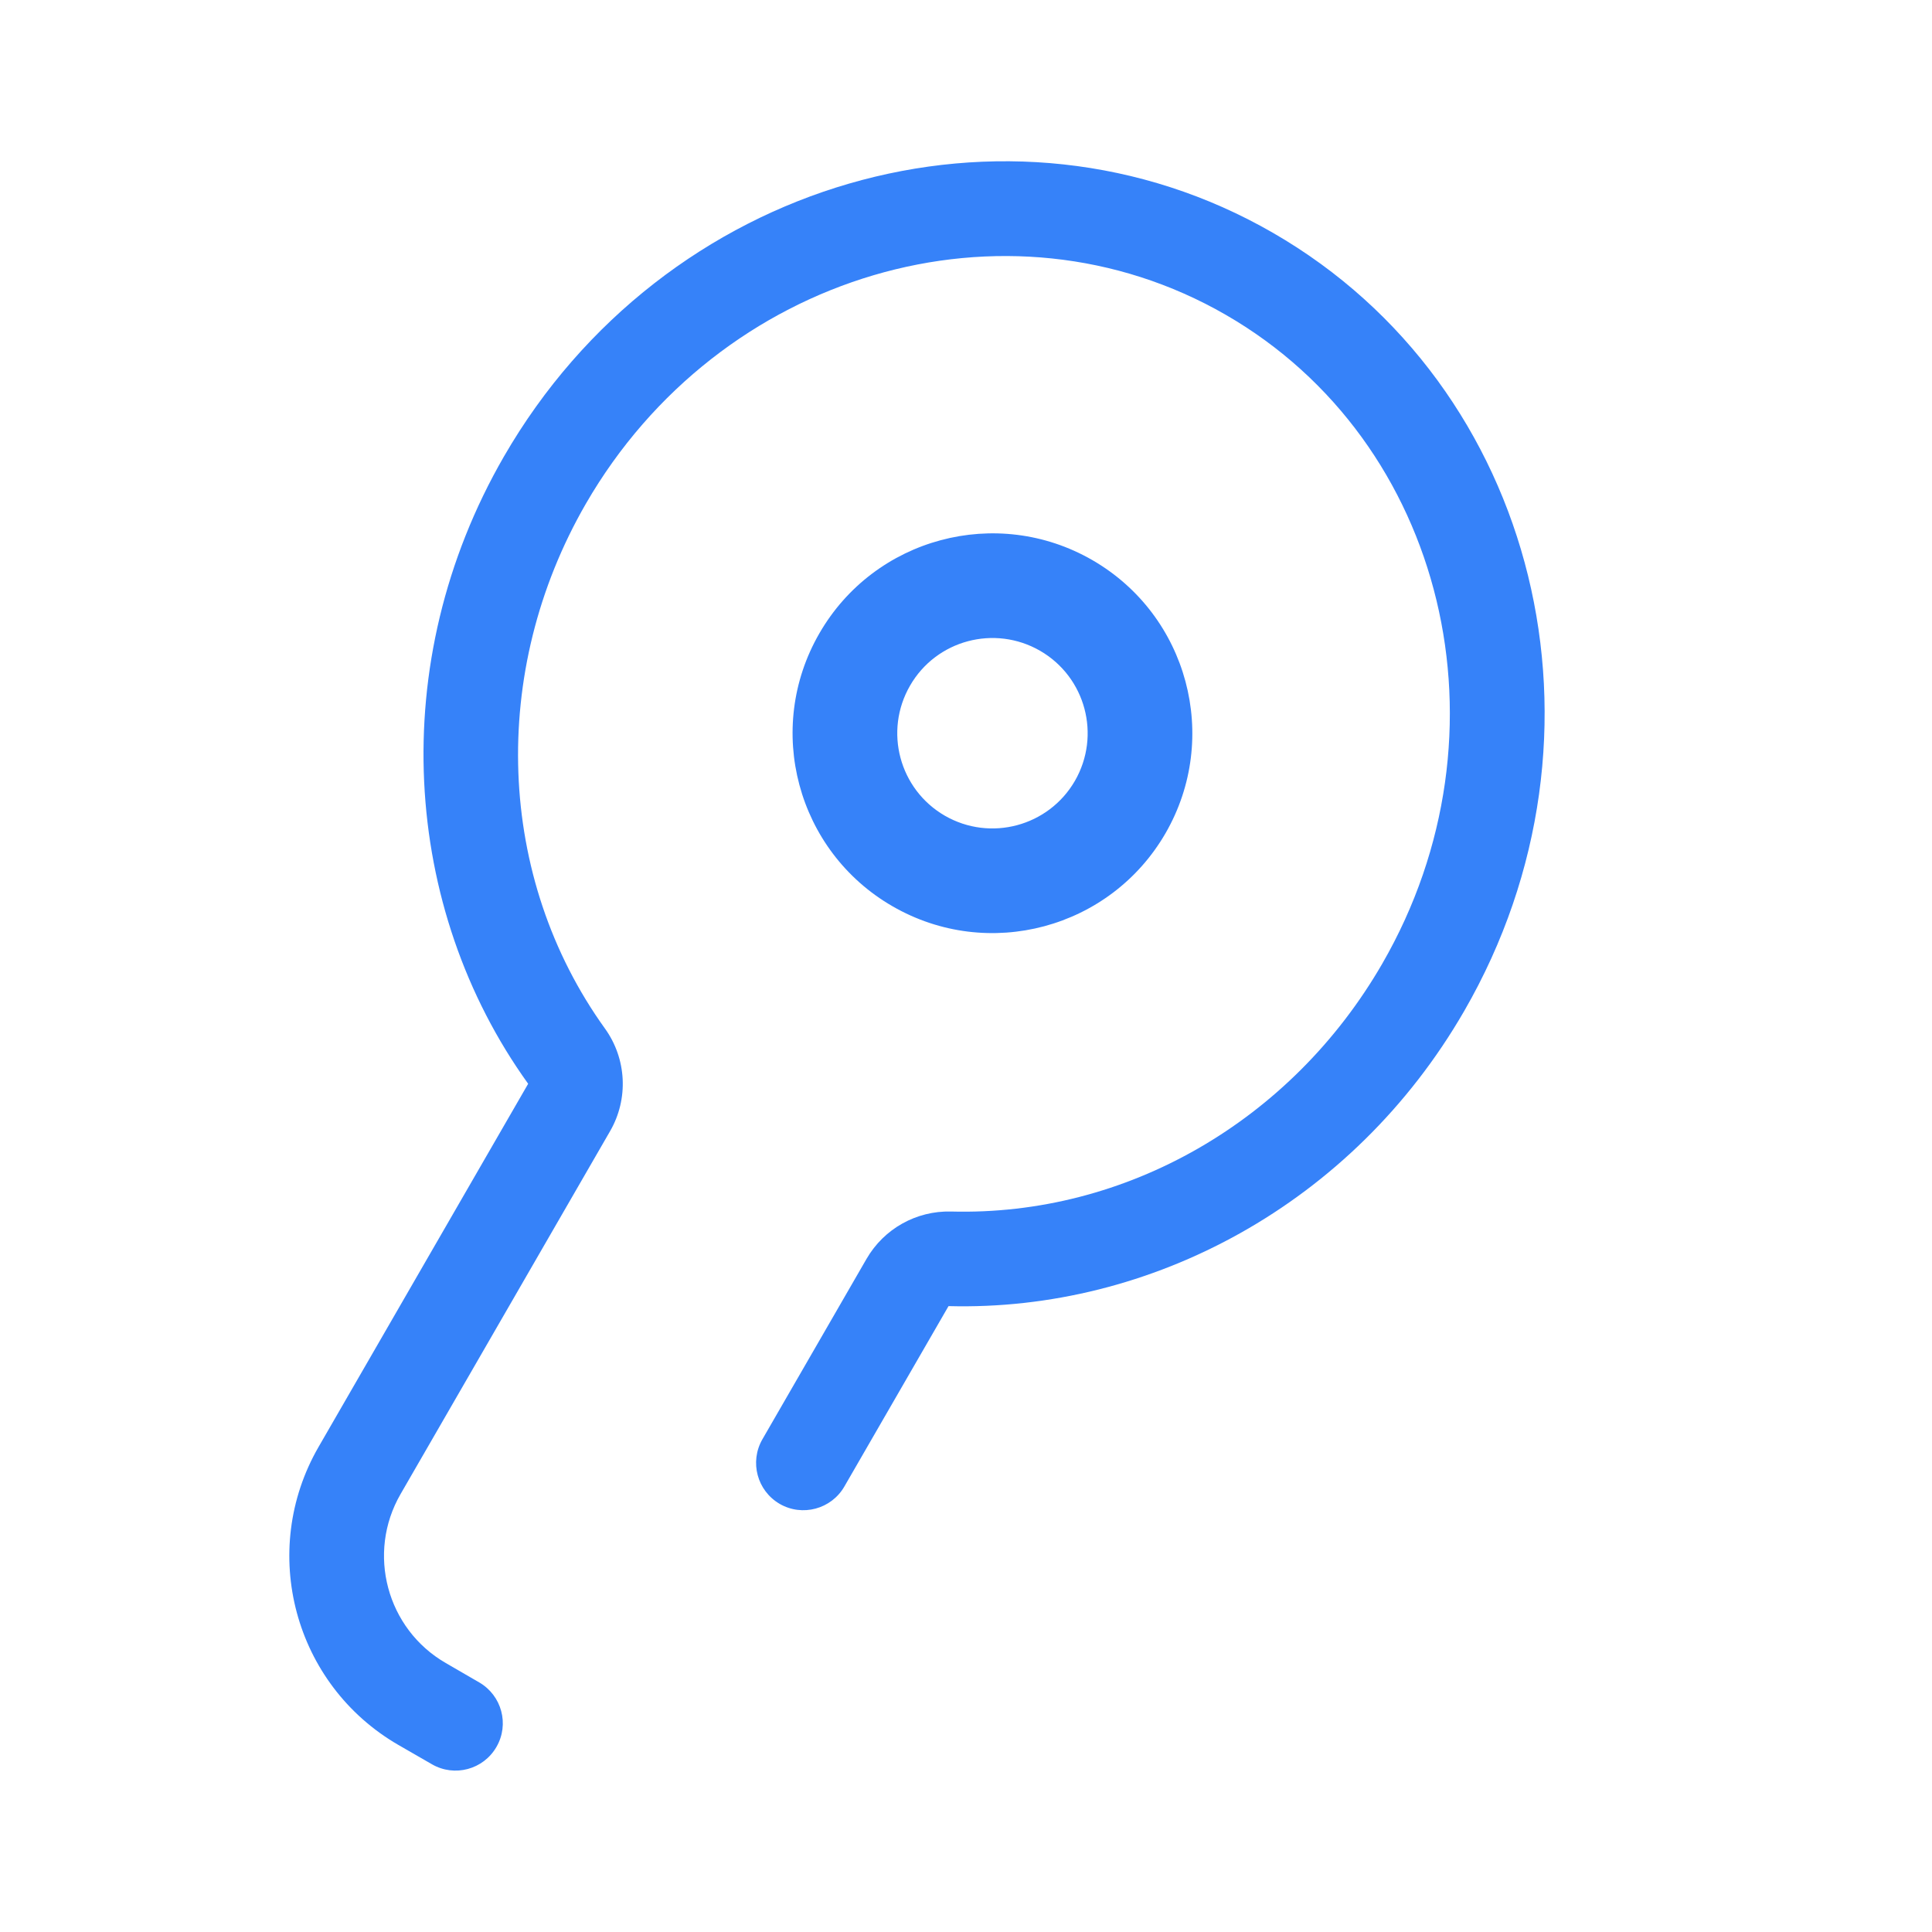 <svg width="24" height="24" viewBox="0 0 24 24" fill="none" xmlns="http://www.w3.org/2000/svg">
<g clip-path="url(#clip0_4797_44388)">
<path d="M5.365 21.916L4.95 21.677C3.653 20.928 3.209 19.27 3.958 17.973L6.561 13.463C4.995 11.286 4.782 8.232 6.26 5.671C8.243 2.236 12.522 0.992 15.816 2.894C19.11 4.795 20.173 9.123 18.189 12.559C16.802 14.962 14.293 16.292 11.783 16.225L10.489 18.466C10.327 18.747 9.967 18.844 9.686 18.682C9.405 18.519 9.309 18.16 9.471 17.879L10.765 15.637C10.981 15.264 11.383 15.039 11.814 15.05C13.989 15.108 16.041 13.928 17.171 11.971C18.828 9.102 17.956 5.486 15.229 3.912C12.501 2.337 8.934 3.39 7.277 6.259C6.074 8.344 6.167 10.903 7.515 12.777C7.785 13.152 7.81 13.651 7.579 14.051L4.976 18.56C4.552 19.294 4.804 20.236 5.538 20.659L5.952 20.899C6.233 21.061 6.33 21.42 6.167 21.701C6.005 21.982 5.646 22.079 5.365 21.916Z" fill="#3682F9"/>
<path fill-rule="evenodd" clip-rule="evenodd" d="M12.92 8.084C12.354 7.758 11.631 7.951 11.305 8.517C10.978 9.083 11.172 9.806 11.737 10.133C12.303 10.459 13.026 10.265 13.353 9.7C13.679 9.134 13.486 8.411 12.92 8.084ZM10.179 7.867C10.864 6.68 12.383 6.273 13.57 6.958C14.757 7.644 15.164 9.162 14.479 10.35C13.793 11.537 12.275 11.944 11.087 11.258C9.9 10.573 9.493 9.054 10.179 7.867Z" fill="#3682F9"/>
</g>
<defs>
<clipPath id="clip0_4797_44388">
<rect width="20" height="20" fill="white" transform="translate(2 2)"/>
</clipPath>
</defs>
</svg>
